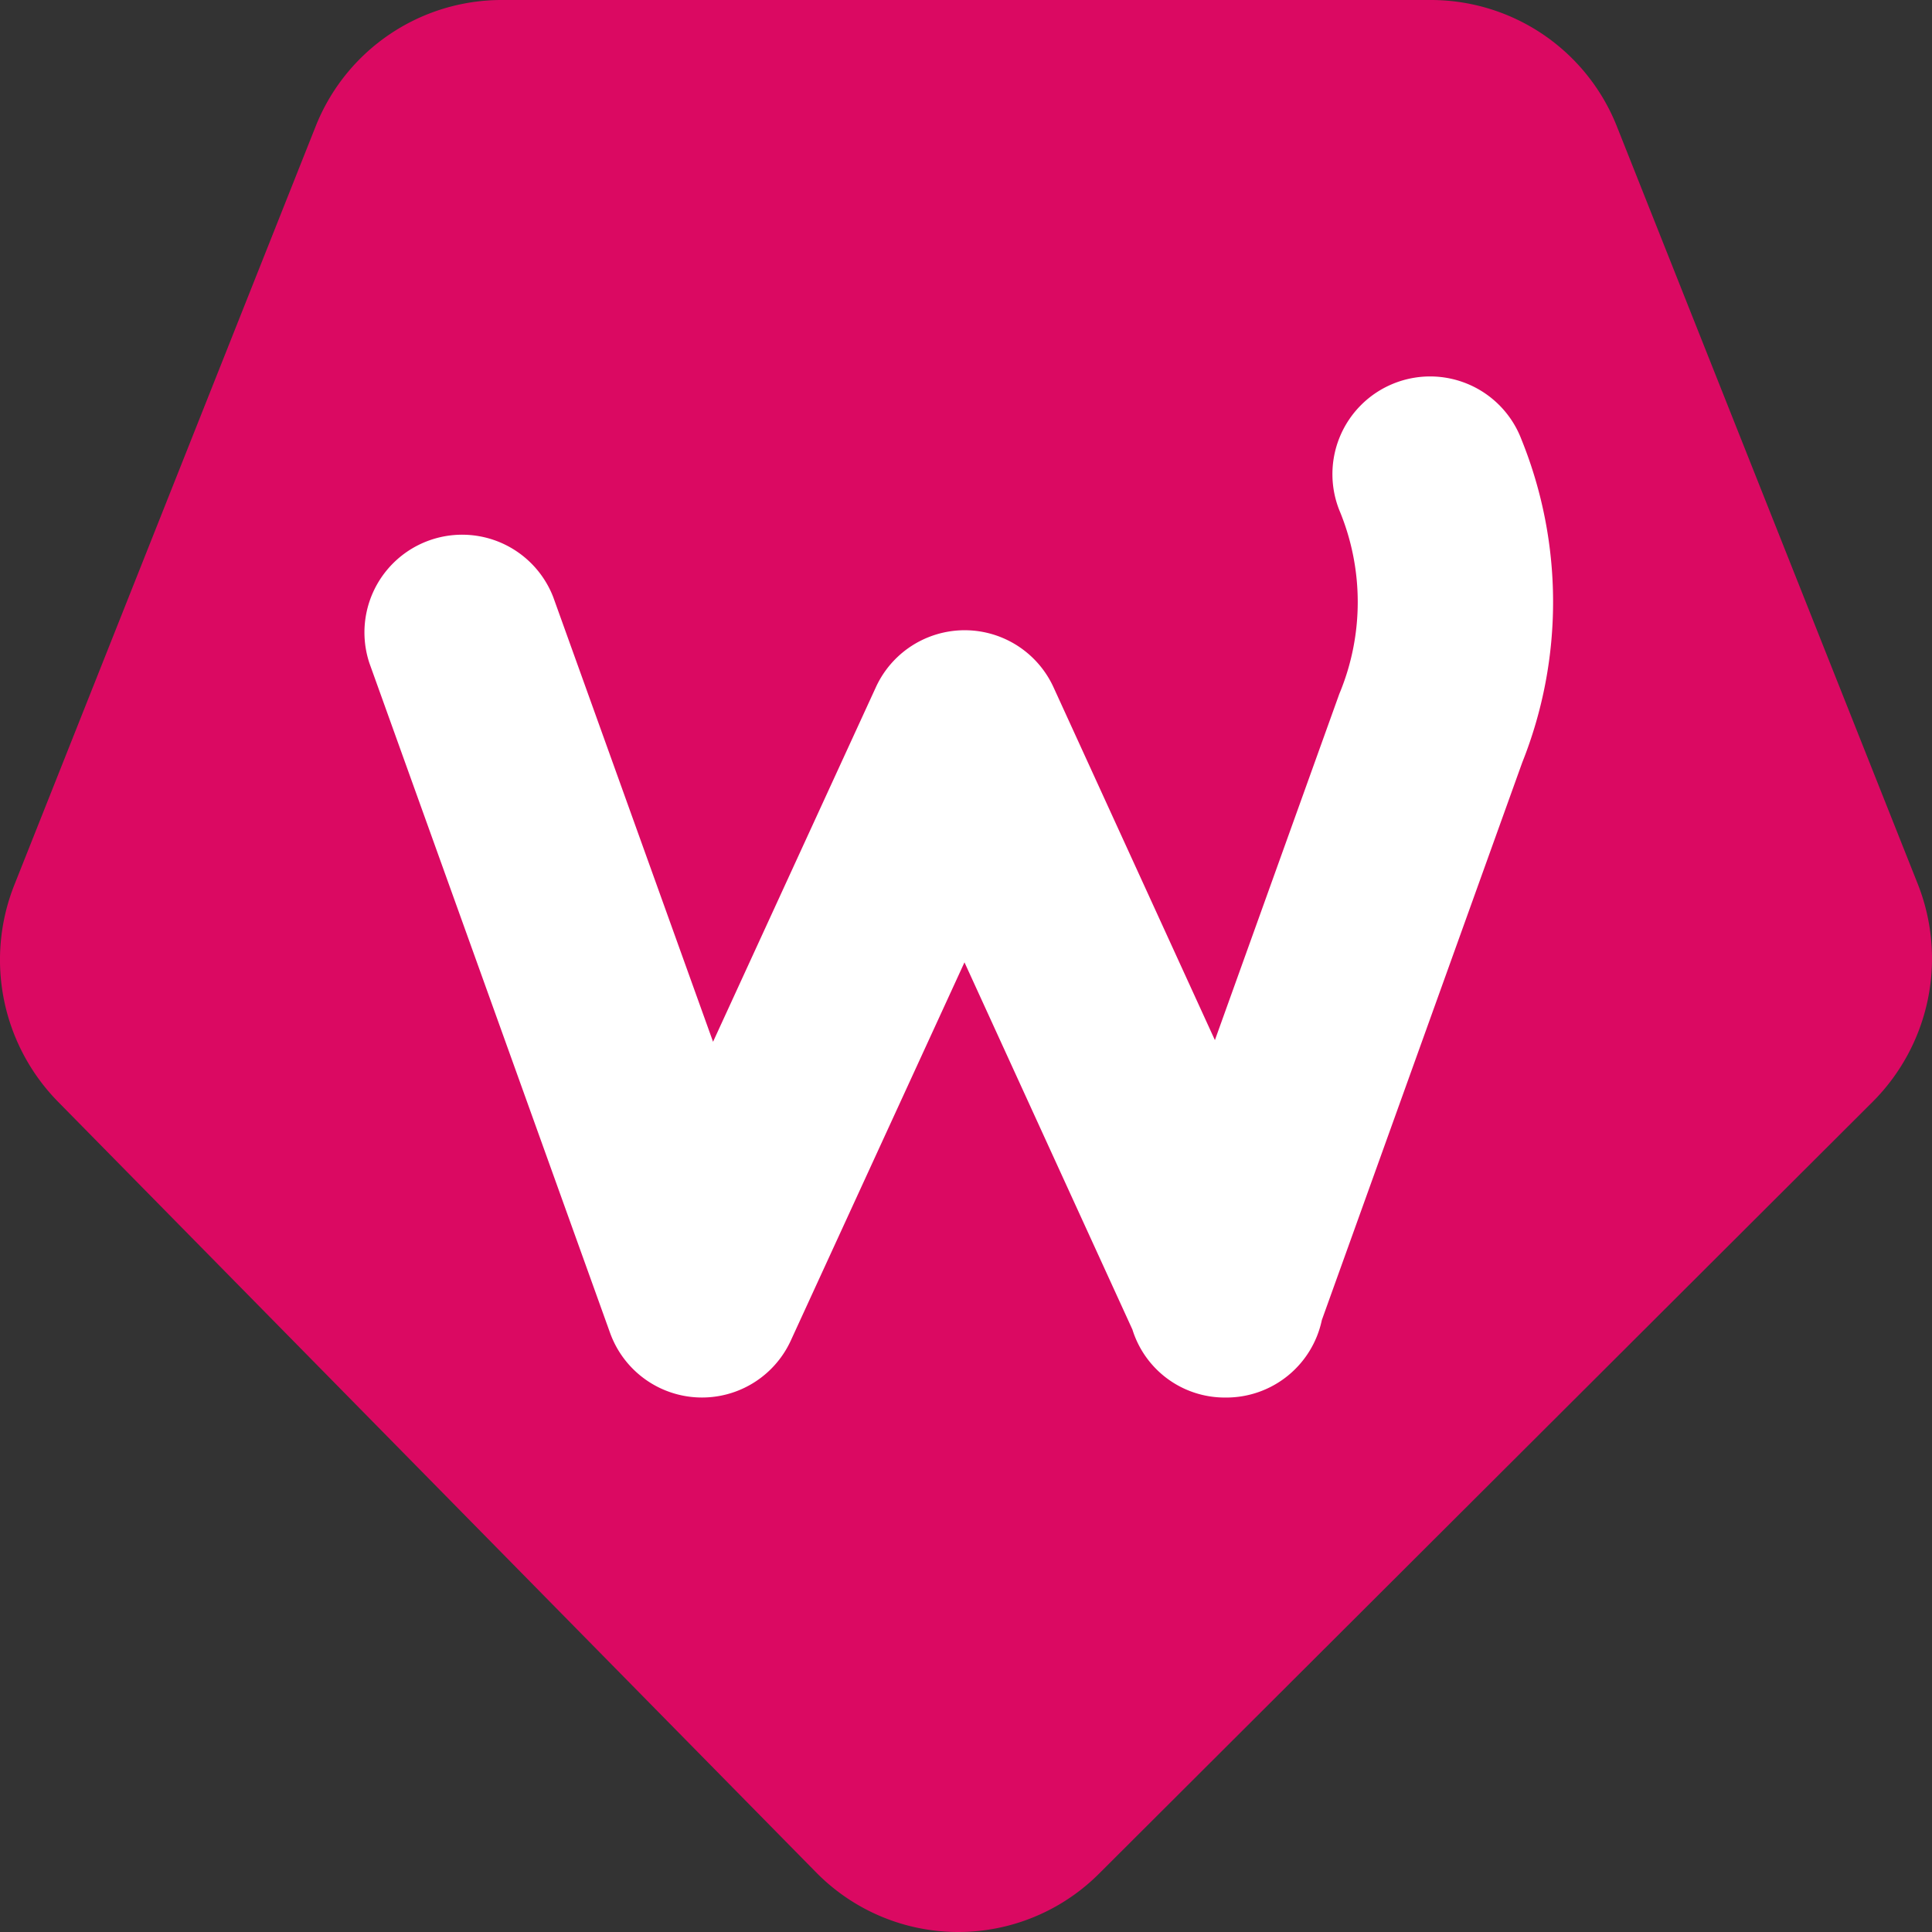 <svg id="Group_4212" data-name="Group 4212" xmlns="http://www.w3.org/2000/svg" width="265" height="265" viewBox="0 0 265 265">
  <rect x="0" y="0" width="265" height="265" fill="#333333" stroke="none"/>
  <path id="Path_1770" data-name="Path 1770" d="M1514.32,628.811l-103.978-105.7a27.781,27.781,0,0,1-5.988-29.722l41.313-104.01A27.455,27.455,0,0,1,1471.156,372h127.538a27.455,27.455,0,0,1,25.488,17.377l41.242,103.838a27.783,27.783,0,0,1-6.166,29.905L1553.143,628.994A27.317,27.317,0,0,1,1514.32,628.811Z" transform="translate(-1402.39 -372)" fill="#db0962"/>
  <path id="Path_1771" data-name="Path 1771" d="M1583.891,448.193a59.426,59.426,0,0,0-.117-44.33,13.4,13.4,0,1,0-24.83,10.07h0a32.684,32.684,0,0,1,0,24.5h0c-.068.168-.141.334-.2.506l-17.009,47.335-22.137-48.4a13.4,13.4,0,0,0-24.359-.018L1472.9,486.5l-17.1-47.581h0l-4.822-13.413a13.4,13.4,0,0,0-25.213,9.061l4.819,13.413h0l28.192,78.453a13.4,13.4,0,0,0,24.783,1.06l23.827-51.887,23.037,50.37a13.265,13.265,0,0,0,12.737,9.323h.134a13.391,13.391,0,0,0,13.109-10.628Z" transform="translate(-1375.095 -343.607)" fill="#fff"/>
</svg>
